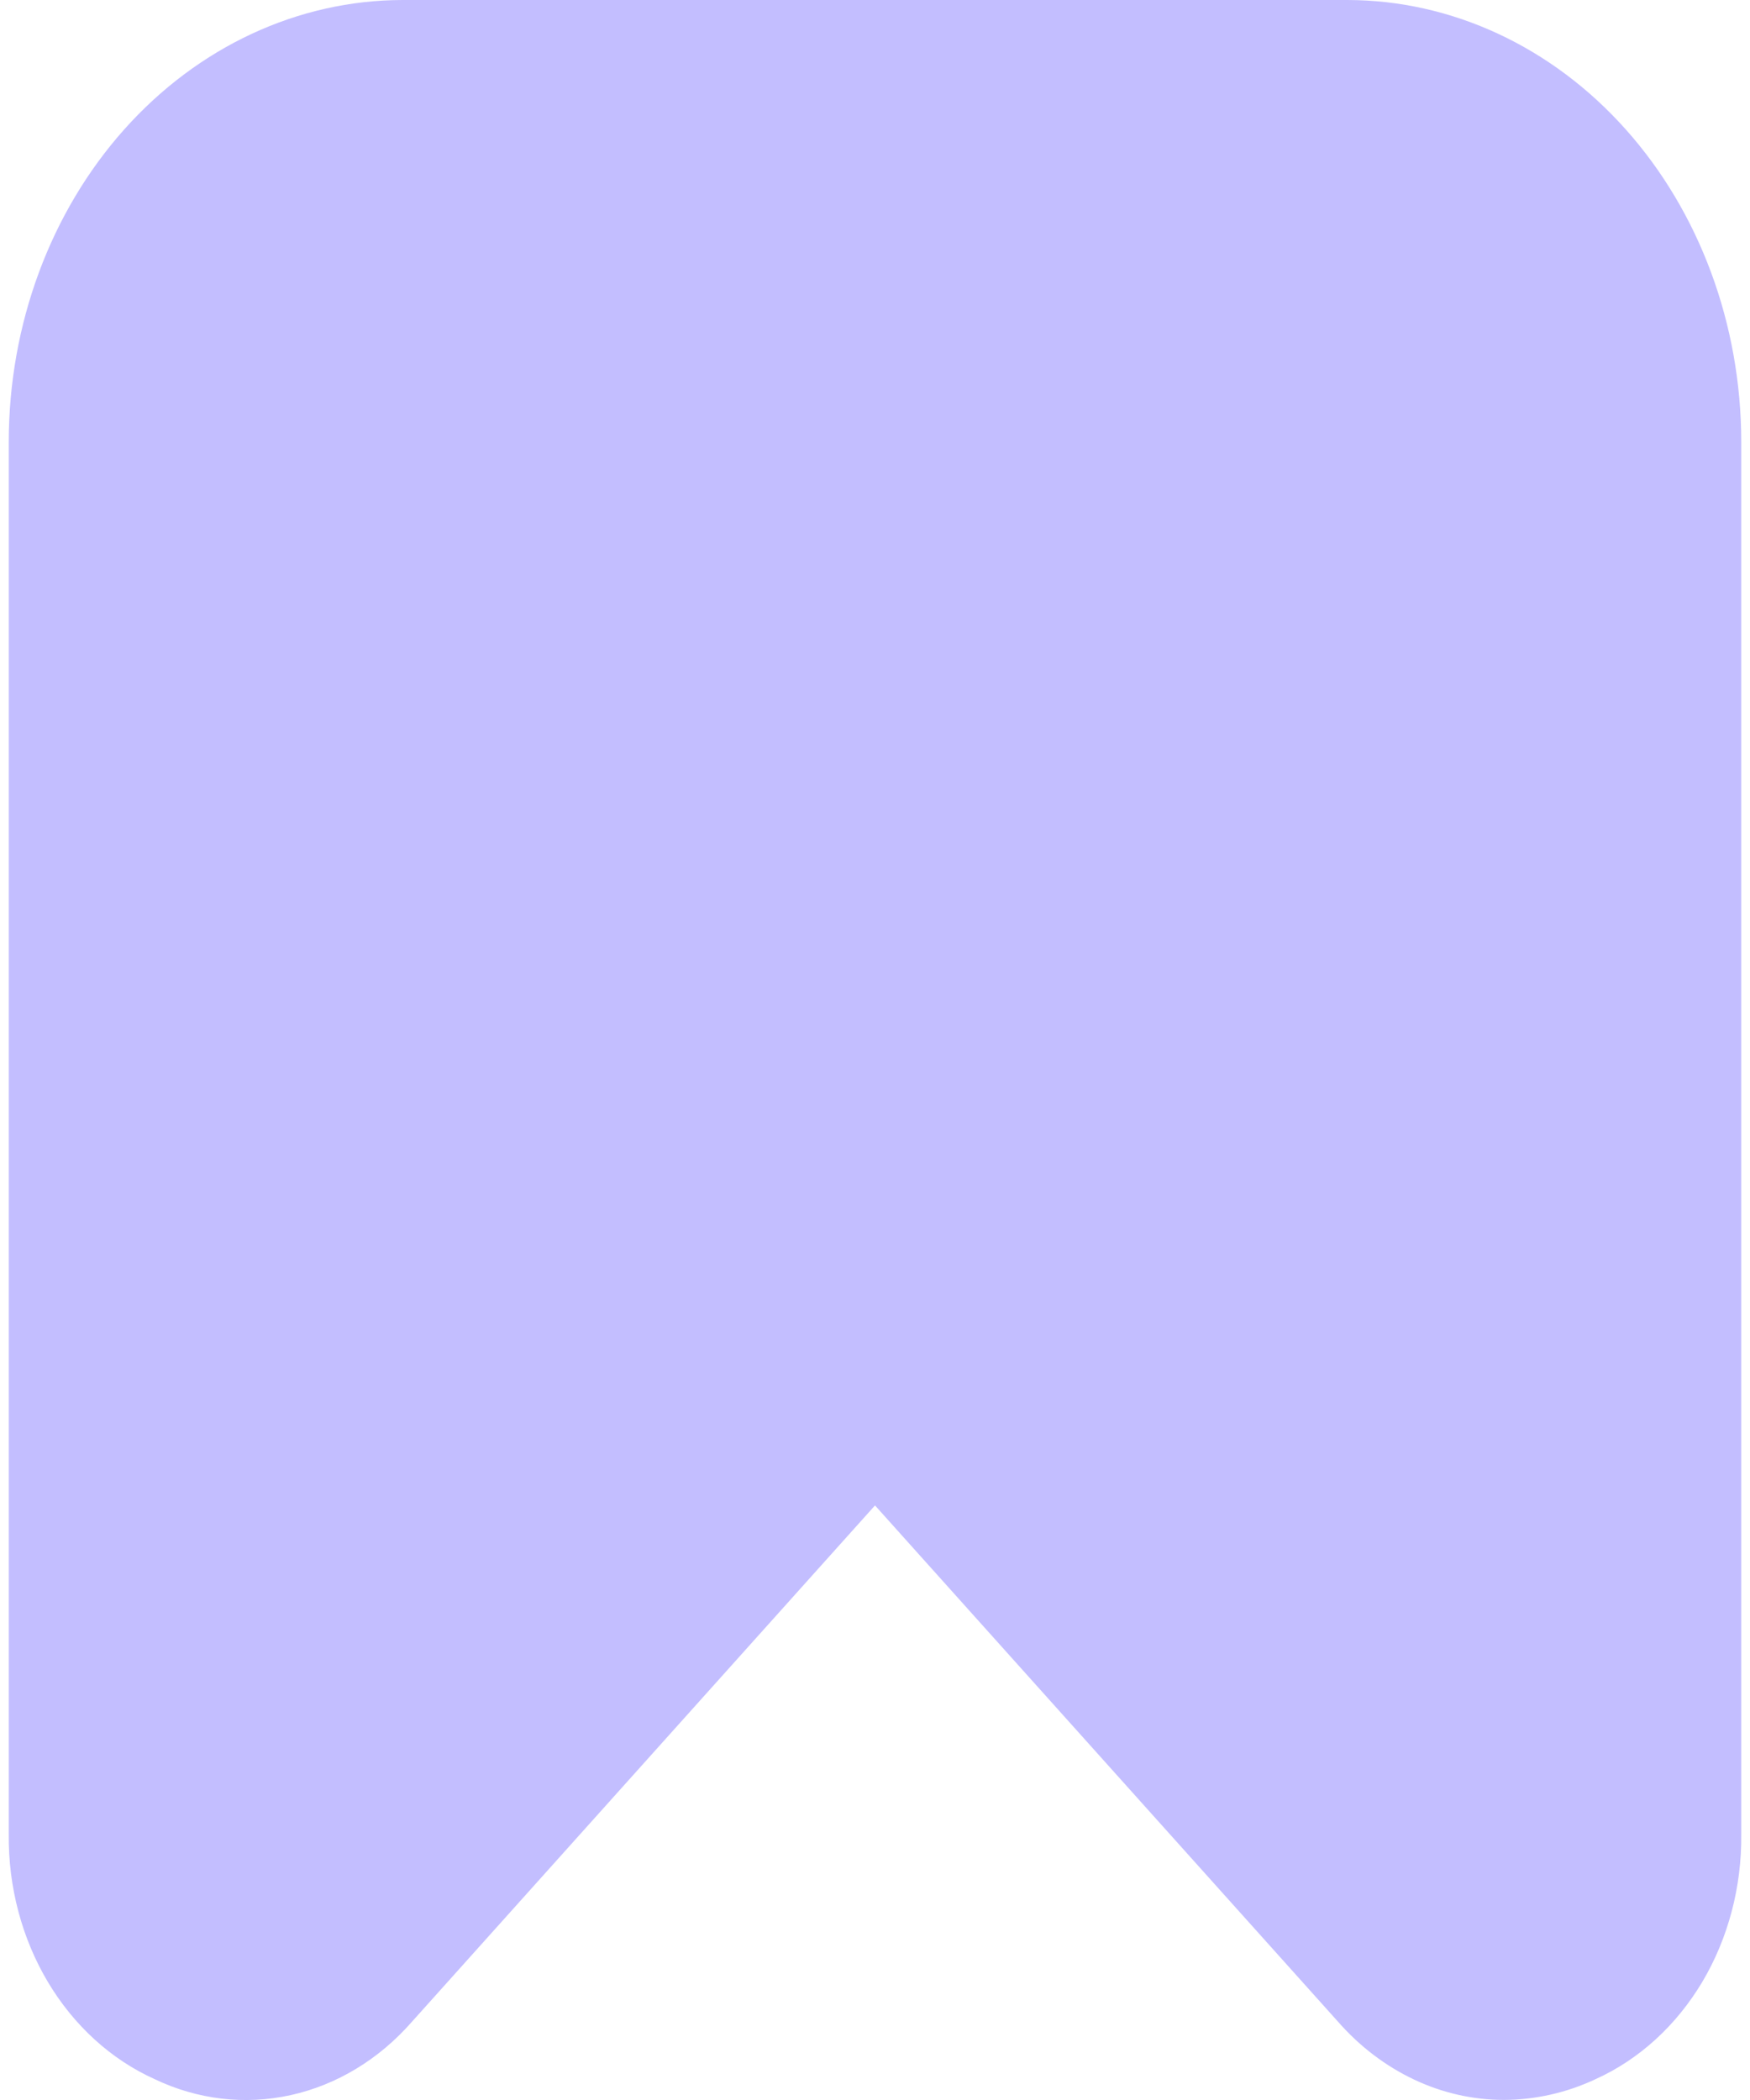 <svg width="20" height="24" viewBox="0 0 20 24" fill="none" xmlns="http://www.w3.org/2000/svg">
<path d="M1.764 23.76C2.256 23.996 2.799 24.06 3.323 23.944C3.848 23.828 4.329 23.537 4.704 23.11L10 17.205L15.296 23.11C15.543 23.391 15.838 23.614 16.162 23.767C16.486 23.92 16.835 23.999 17.186 23.999C17.548 23.998 17.906 23.917 18.239 23.76C18.735 23.535 19.158 23.148 19.455 22.65C19.751 22.151 19.906 21.564 19.9 20.965V5.045C19.898 3.707 19.424 2.425 18.58 1.479C17.737 0.534 16.593 0.002 15.4 0L4.6 0C3.407 0.002 2.263 0.534 1.42 1.479C0.576 2.425 0.102 3.707 0.1 5.045V20.965C0.094 21.564 0.25 22.152 0.547 22.651C0.844 23.149 1.268 23.536 1.764 23.76Z" fill="#C3BEFF"/>
</svg>
